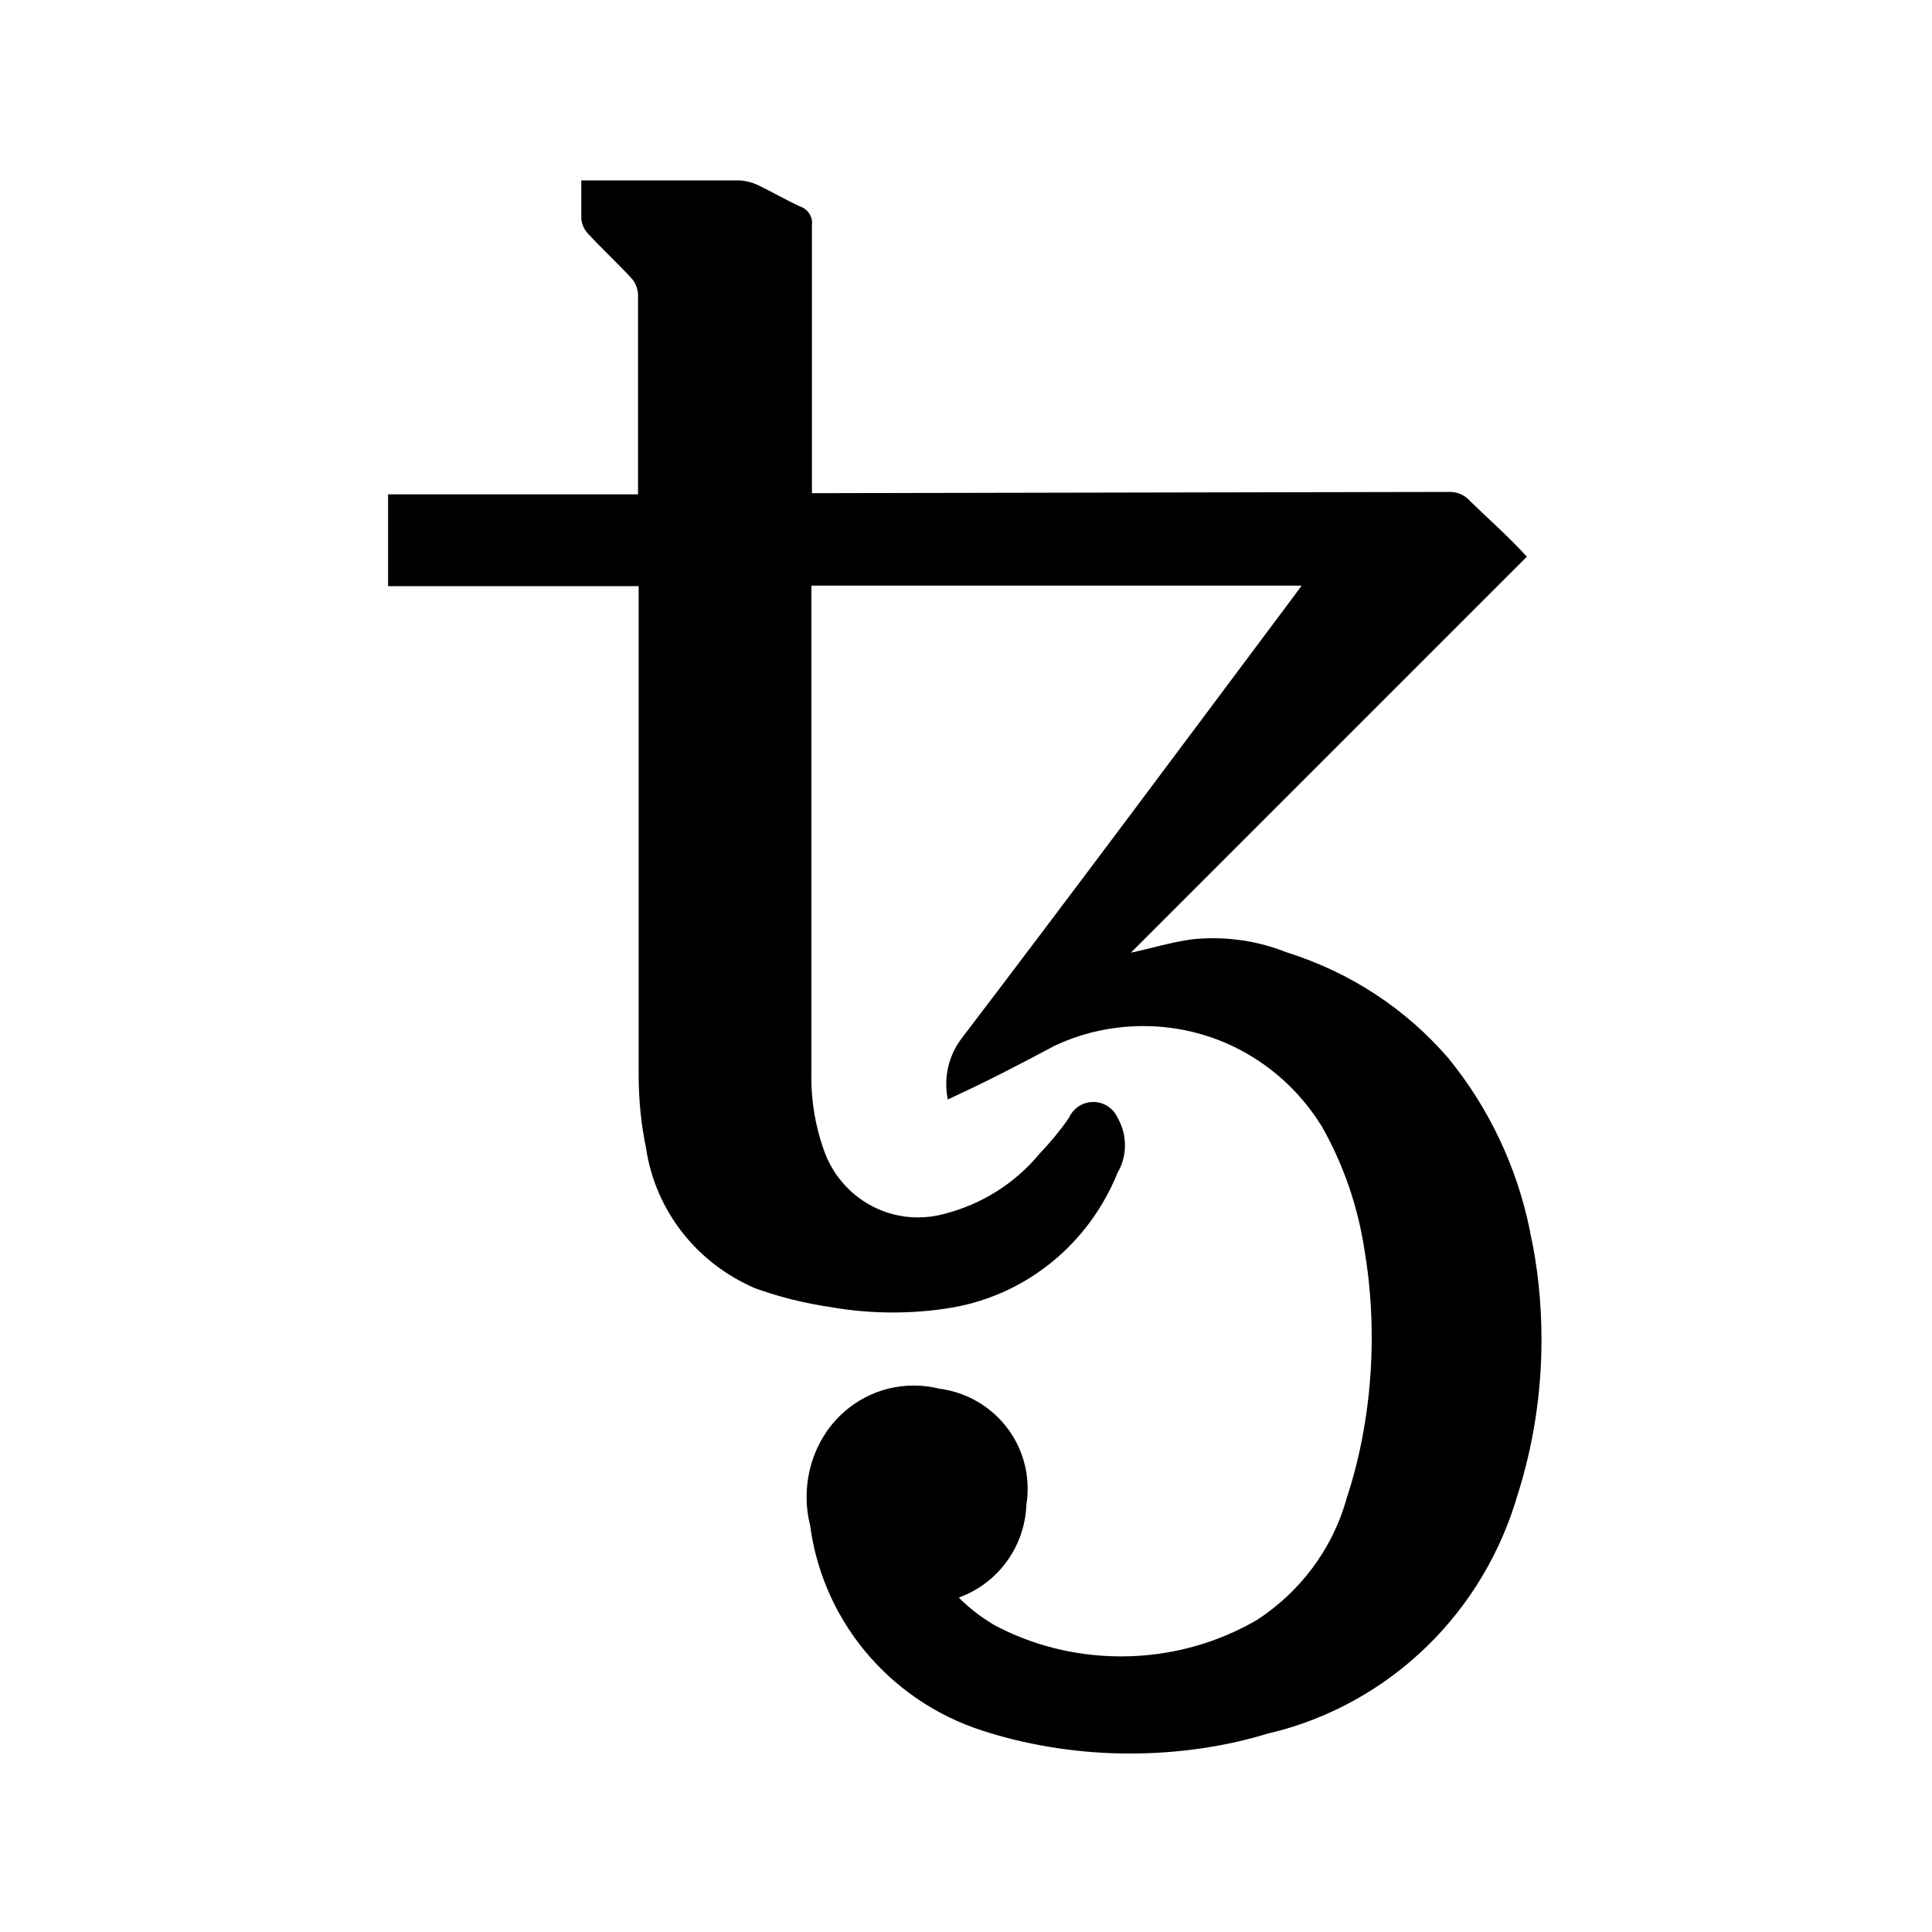 <!-- Generated by IcoMoon.io -->
<svg version="1.1" xmlns="http://www.w3.org/2000/svg" width="32" height="32" viewBox="0 0 32 32">
<title>tz</title>
<path d="M25.29 9.22l-6.56 6.56c0.33-0.070 0.65-0.17 1-0.22 0.108-0.013 0.233-0.020 0.36-0.020 0.436 0 0.851 0.084 1.232 0.238l-0.022-0.008c1.083 0.339 1.998 0.954 2.694 1.762l0.006 0.008c0.655 0.806 1.128 1.785 1.343 2.858l0.007 0.042c0.116 0.526 0.182 1.13 0.182 1.75 0 0.899-0.14 1.766-0.399 2.58l0.017-0.060c-0.557 1.989-2.125 3.511-4.101 3.992l-0.039 0.008c-0.687 0.212-1.477 0.334-2.295 0.334s-1.608-0.122-2.352-0.349l0.057 0.015c-1.587-0.449-2.771-1.781-2.998-3.418l-0.002-0.022c-0.038-0.143-0.060-0.308-0.060-0.477 0-0.421 0.135-0.811 0.364-1.128l-0.004 0.006c0.322-0.44 0.836-0.722 1.416-0.722 0.15 0 0.296 0.019 0.436 0.055l-0.012-0.003c0.828 0.108 1.461 0.808 1.461 1.657 0 0.093-0.008 0.184-0.022 0.273l0.001-0.010c-0.025 0.707-0.479 1.303-1.108 1.536l-0.012 0.004c0.17 0.169 0.36 0.318 0.567 0.442l0.013 0.008c0.611 0.33 1.337 0.524 2.108 0.524 0.829 0 1.606-0.224 2.273-0.616l-0.021 0.012c0.71-0.463 1.236-1.158 1.474-1.975l0.006-0.025c0.267-0.8 0.42-1.722 0.42-2.679 0-0.466-0.036-0.924-0.107-1.37l0.006 0.049c-0.109-0.815-0.367-1.551-0.745-2.209l0.015 0.029c-0.618-1-1.709-1.656-2.953-1.656-0.541 0-1.052 0.124-1.508 0.345l0.021-0.009c-0.51 0.27-1 0.53-1.56 0.79l-0.19 0.090c-0.016-0.076-0.026-0.163-0.026-0.253 0-0.281 0.092-0.541 0.248-0.751l-0.002 0.003c1.86-2.44 3.69-4.9 5.53-7.36l0.11-0.15h-8.12c0 0.060 0 0.13 0 0.19q0 3.93 0 7.85c-0.001 0.029-0.001 0.063-0.001 0.097 0 0.416 0.070 0.816 0.199 1.188l-0.008-0.026c0.214 0.68 0.839 1.165 1.577 1.165 0.15 0 0.296-0.020 0.434-0.058l-0.012 0.003c0.643-0.163 1.188-0.516 1.586-0.995l0.004-0.005c0.174-0.181 0.335-0.376 0.48-0.584l0.010-0.016c0.071-0.153 0.223-0.257 0.4-0.257s0.329 0.104 0.399 0.254l0.001 0.003c0.078 0.132 0.125 0.29 0.125 0.46s-0.046 0.328-0.127 0.464l0.002-0.004c-0.468 1.16-1.49 2.009-2.728 2.227l-0.022 0.003c-0.292 0.051-0.627 0.080-0.97 0.080s-0.678-0.029-1.005-0.085l0.035 0.005c-0.5-0.071-0.948-0.186-1.376-0.345l0.046 0.015c-0.949-0.413-1.634-1.277-1.788-2.314l-0.002-0.016c-0.076-0.359-0.12-0.772-0.12-1.195 0-0.016 0-0.032 0-0.048v0.002c0-2.59 0-5.18 0-7.78v-0.27h-4.15v-1.52h4.14c0-0.080 0-0.14 0-0.2 0-1 0-2.070 0-3.11-0.005-0.104-0.046-0.198-0.11-0.27l0 0c-0.24-0.26-0.49-0.49-0.73-0.75-0.056-0.064-0.093-0.147-0.1-0.239l-0-0.001c0-0.2 0-0.4 0-0.63h2.6c0.121 0.004 0.233 0.033 0.335 0.082l-0.005-0.002c0.23 0.11 0.45 0.24 0.69 0.35 0.119 0.038 0.203 0.148 0.203 0.277 0 0.015-0.001 0.030-0.003 0.045l0-0.002c0 1.4 0 2.79 0 4.19v0.24h0.24l10.31-0.020c0.006-0 0.012-0 0.019-0 0.132 0 0.25 0.058 0.331 0.15l0 0.001c0.31 0.3 0.65 0.6 0.94 0.92z"></path>
</svg>
